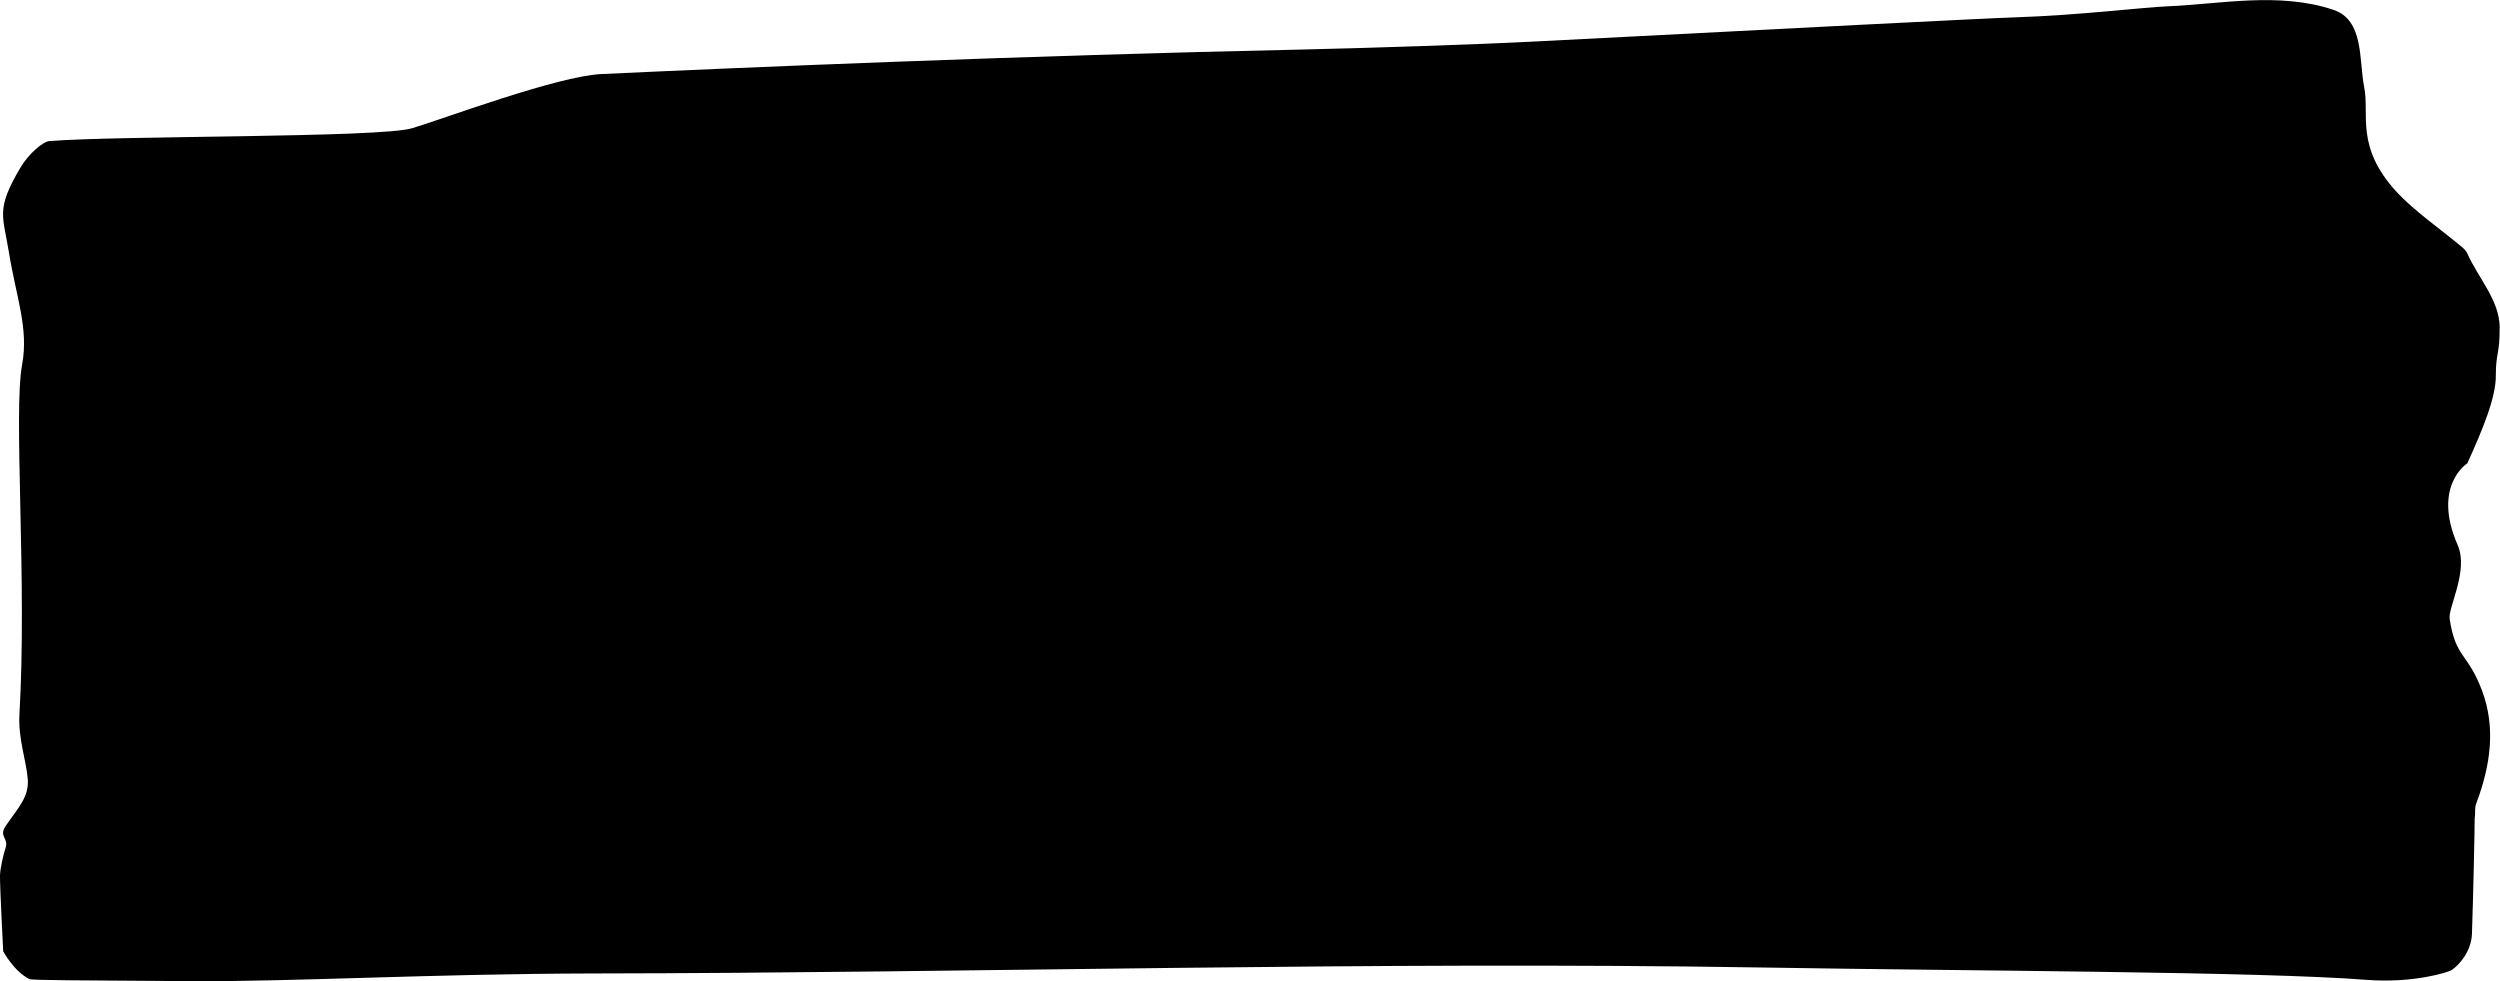 <?xml version="1.0" encoding="utf-8"?>
<!-- Generator: Adobe Illustrator 19.0.0, SVG Export Plug-In . SVG Version: 6.00 Build 0)  -->
<svg version="1.1" id="Layer_1" xmlns="http://www.w3.org/2000/svg" xmlns:xlink="http://www.w3.org/1999/xlink" x="0px" y="0px"
	 viewBox="0 0 1559.4 612" style="enable-background:new 0 0 1559.4 612;" xml:space="preserve">
<style type="text/css">
	.st0{fill-rule:evenodd;clip-rule:evenodd;}
</style>
<path class="st0" d="M1539,289c0,0-22.2,14-6,51c7,16-6.1,38.9-5,46c3.7,24.7,11.1,20.7,20.2,44.8c8.6,22.9,5.4,46.5-3.6,70.3
	c-1.2,3.1-0.4,6.2-1,9.3c0,6.6-0.8,46-1.7,72.1c-0.4,11.1-8.2,19.7-12.7,22.6c-2.1,1.4-24,8.3-52.9,6.1
	c-66.4-5.2-245.4-5.5-376.1-7.7c-245.8-4-492.6,3.4-729.5,3.7c-101.5,0.2-188,5.2-251.7,4.8c-71-0.5-98.9-0.5-100.6-1.3
	C8.9,606.2,2,593.4,2,593.4s-2.1-40.1-2-47.3c0.1-4.2,2.1-13.2,3.5-17.3c2-6-4.4-7,0-13.5c7.7-11.4,14.8-18.1,13.8-29.5
	c-0.9-11.2-6-25.2-5.2-39.8c4.9-83.9-3.9-188.3,1.7-218.6c4.2-22.6-3.8-42.5-8.2-69.8c-3.8-23.4-8.3-26.8,7-52.8
	c5.2-8.9,14.2-16.5,18.2-16.8C74.3,84.5,237,86,257,80c20-6,90.6-32.5,118-33.8c81-3.8,263.7-11.6,437.1-15.3
	c40.1-0.9,108.7-3.1,147-5.1c157.2-8.1,279.2-14.4,298.3-15c39.7-1.3,78.6-6.2,95.3-6.9c31.9-1.3,68.9-9.1,102.7,2.2
	c19.3,6.4,15.9,31.1,19.3,48.3c3.4,17.1-5.7,37,20.1,65.2c10.8,11.7,26.8,22.8,40.4,34.1c1.6,1.3,3.1,2.8,3.7,4.2
	c6.9,15.5,20.3,29.5,20.3,46.5c0,17-2.4,15.6-2.4,29.6C1557,248,1548.2,268.8,1539,289z"/>
</svg>
